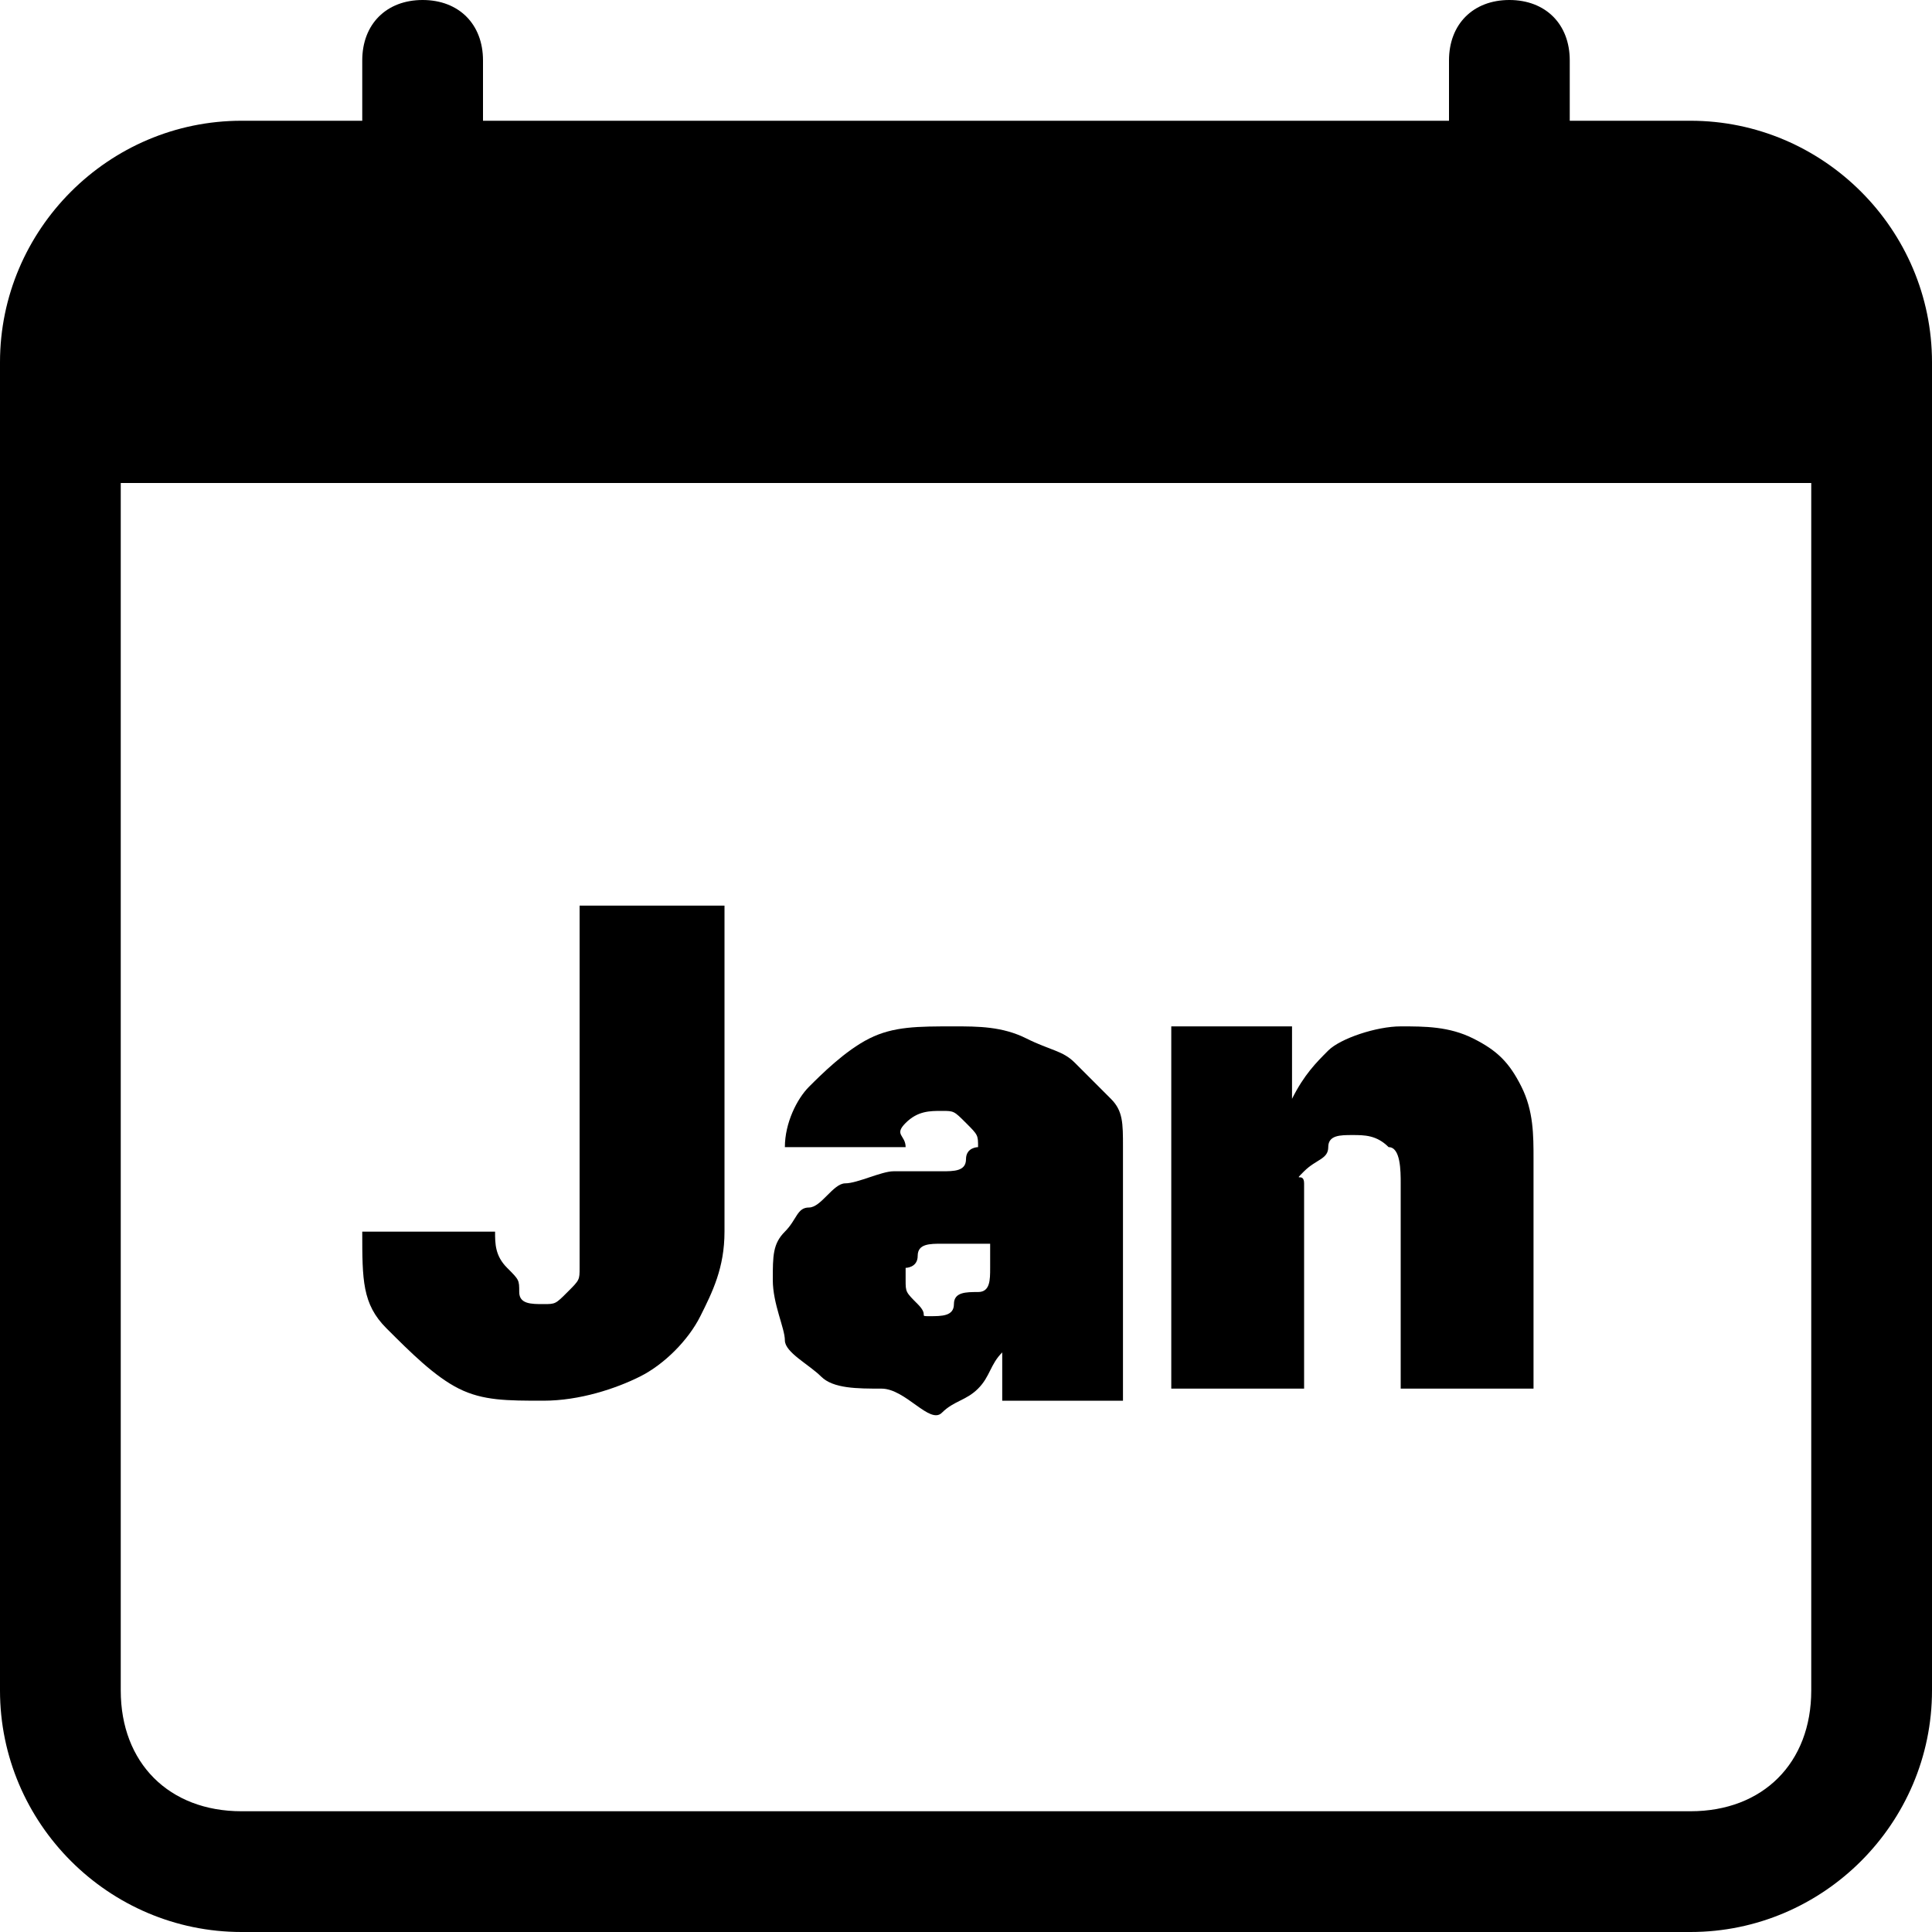 <?xml version="1.0" encoding="utf-8"?>
<!-- Generator: Adobe Illustrator 26.0.1, SVG Export Plug-In . SVG Version: 6.00 Build 0)  -->
<svg version="1.1" id="Calque_1" xmlns="http://www.w3.org/2000/svg" xmlns:xlink="http://www.w3.org/1999/xlink" x="0px" y="0px"
	 viewBox="0 0 16 16" style="enable-background:new 0 0 16 16;" xml:space="preserve">
<path d="M3.5,0C3.8,0,4,0.2,4,0.5V1h8V0.5C12,0.2,12.2,0,12.5,0S13,0.2,13,0.5V1h1c1.1,0,2,0.9,2,2v11c0,1.1-0.9,2-2,2H2
	c-1.1,0-2-0.9-2-2V3c0-1.1,0.9-2,2-2h1V0.5C3,0.2,3.2,0,3.5,0z M1,4v10c0,0.6,0.4,1,1,1h12c0.6,0,1-0.4,1-1V4H1z"/>
<g>
	<g>
		<path d="M4.9,7.5H6v2.7c0,0.3-0.1,0.5-0.2,0.7s-0.3,0.4-0.5,0.5s-0.5,0.2-0.8,0.2c-0.3,0-0.5,0-0.7-0.1S3.4,11.2,3.2,11
			S3,10.6,3,10.2h1.1c0,0.1,0,0.2,0.1,0.3s0.1,0.1,0.1,0.2s0.1,0.1,0.2,0.1c0.1,0,0.1,0,0.2-0.1s0.1-0.1,0.1-0.2s0-0.2,0-0.3V7.5z"
			/>
		<path d="M7.3,11.5c-0.2,0-0.4,0-0.5-0.1s-0.3-0.2-0.3-0.3s-0.1-0.3-0.1-0.5c0-0.2,0-0.3,0.1-0.4S6.6,10,6.7,10S6.9,9.8,7,9.8
			s0.3-0.1,0.4-0.1c0.2,0,0.3,0,0.4,0s0.2,0,0.2-0.1s0.1-0.1,0.1-0.1v0c0-0.1,0-0.1-0.1-0.2S7.9,9.2,7.8,9.2c-0.1,0-0.2,0-0.3,0.1
			S7.5,9.4,7.5,9.5h-1c0-0.2,0.1-0.4,0.2-0.5s0.3-0.3,0.5-0.4s0.4-0.1,0.7-0.1c0.2,0,0.4,0,0.6,0.1s0.3,0.1,0.4,0.2s0.2,0.2,0.3,0.3
			s0.1,0.2,0.1,0.4v2.1h-1v-0.4h0c-0.1,0.1-0.1,0.2-0.2,0.3s-0.2,0.1-0.3,0.2S7.5,11.5,7.3,11.5z M7.7,10.9c0.1,0,0.2,0,0.2-0.1
			s0.1-0.1,0.2-0.1s0.1-0.1,0.1-0.2v-0.2c0,0-0.1,0-0.1,0s-0.1,0-0.1,0s-0.1,0-0.1,0s-0.1,0-0.1,0c-0.1,0-0.2,0-0.2,0.1
			s-0.1,0.1-0.1,0.1s0,0.1,0,0.1c0,0.1,0,0.1,0.1,0.2S7.6,10.9,7.7,10.9z"/>
		<path d="M10.8,9.8v1.7H9.7v-3h1v0.6h0c0.1-0.2,0.2-0.3,0.3-0.4s0.4-0.2,0.6-0.2c0.2,0,0.4,0,0.6,0.1s0.3,0.2,0.4,0.4
			c0.1,0.2,0.1,0.4,0.1,0.6v1.9h-1.1V9.8c0-0.1,0-0.3-0.1-0.3c-0.1-0.1-0.2-0.1-0.3-0.1c-0.1,0-0.2,0-0.2,0.1s-0.1,0.1-0.2,0.2
			S10.8,9.7,10.8,9.8z"/>
	</g>
</g>
</svg>
